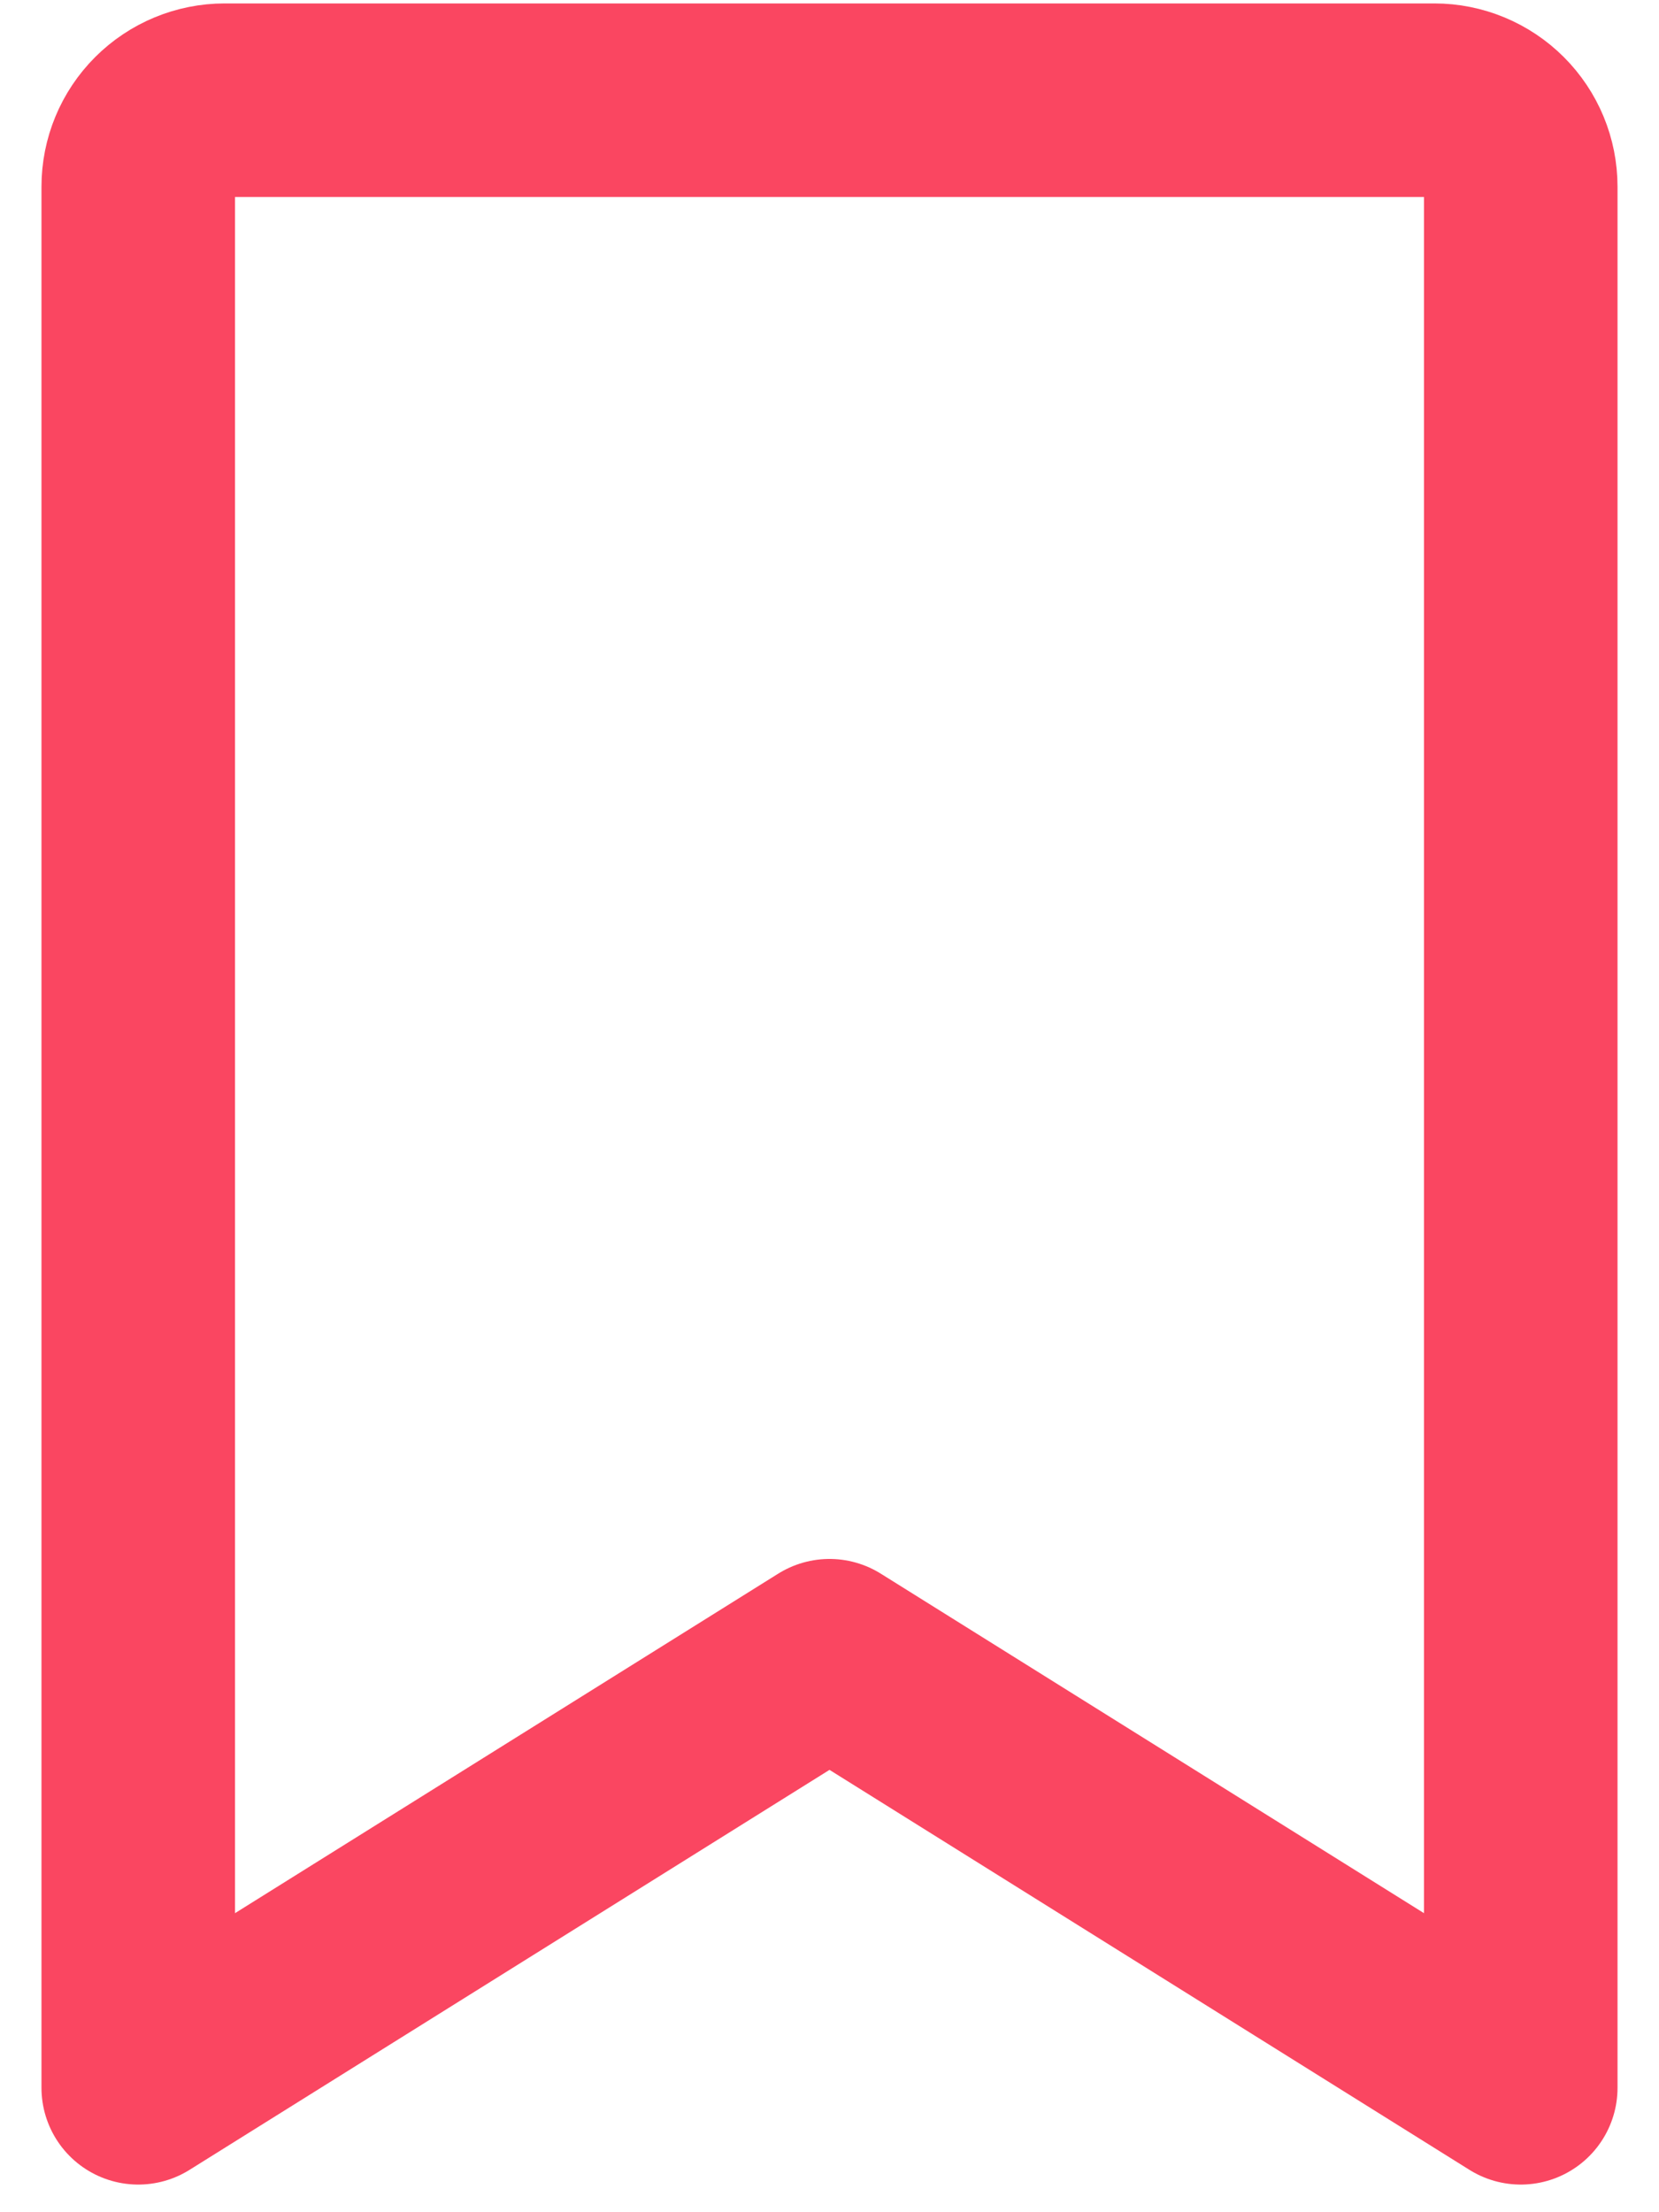 <svg width="15" height="20" viewBox="0 0 15 20" fill="none" xmlns="http://www.w3.org/2000/svg">
<path d="M13.75 18.875L7.5 14.969L1.25 18.875V1.688C1.25 1.48 1.332 1.282 1.479 1.135C1.625 0.989 1.824 0.906 2.031 0.906H12.969C13.176 0.906 13.375 0.989 13.521 1.135C13.668 1.282 13.75 1.48 13.75 1.688V18.875Z" stroke="#FA4661" stroke-width="1.75" stroke-linecap="round" stroke-linejoin="round"/>
</svg>
